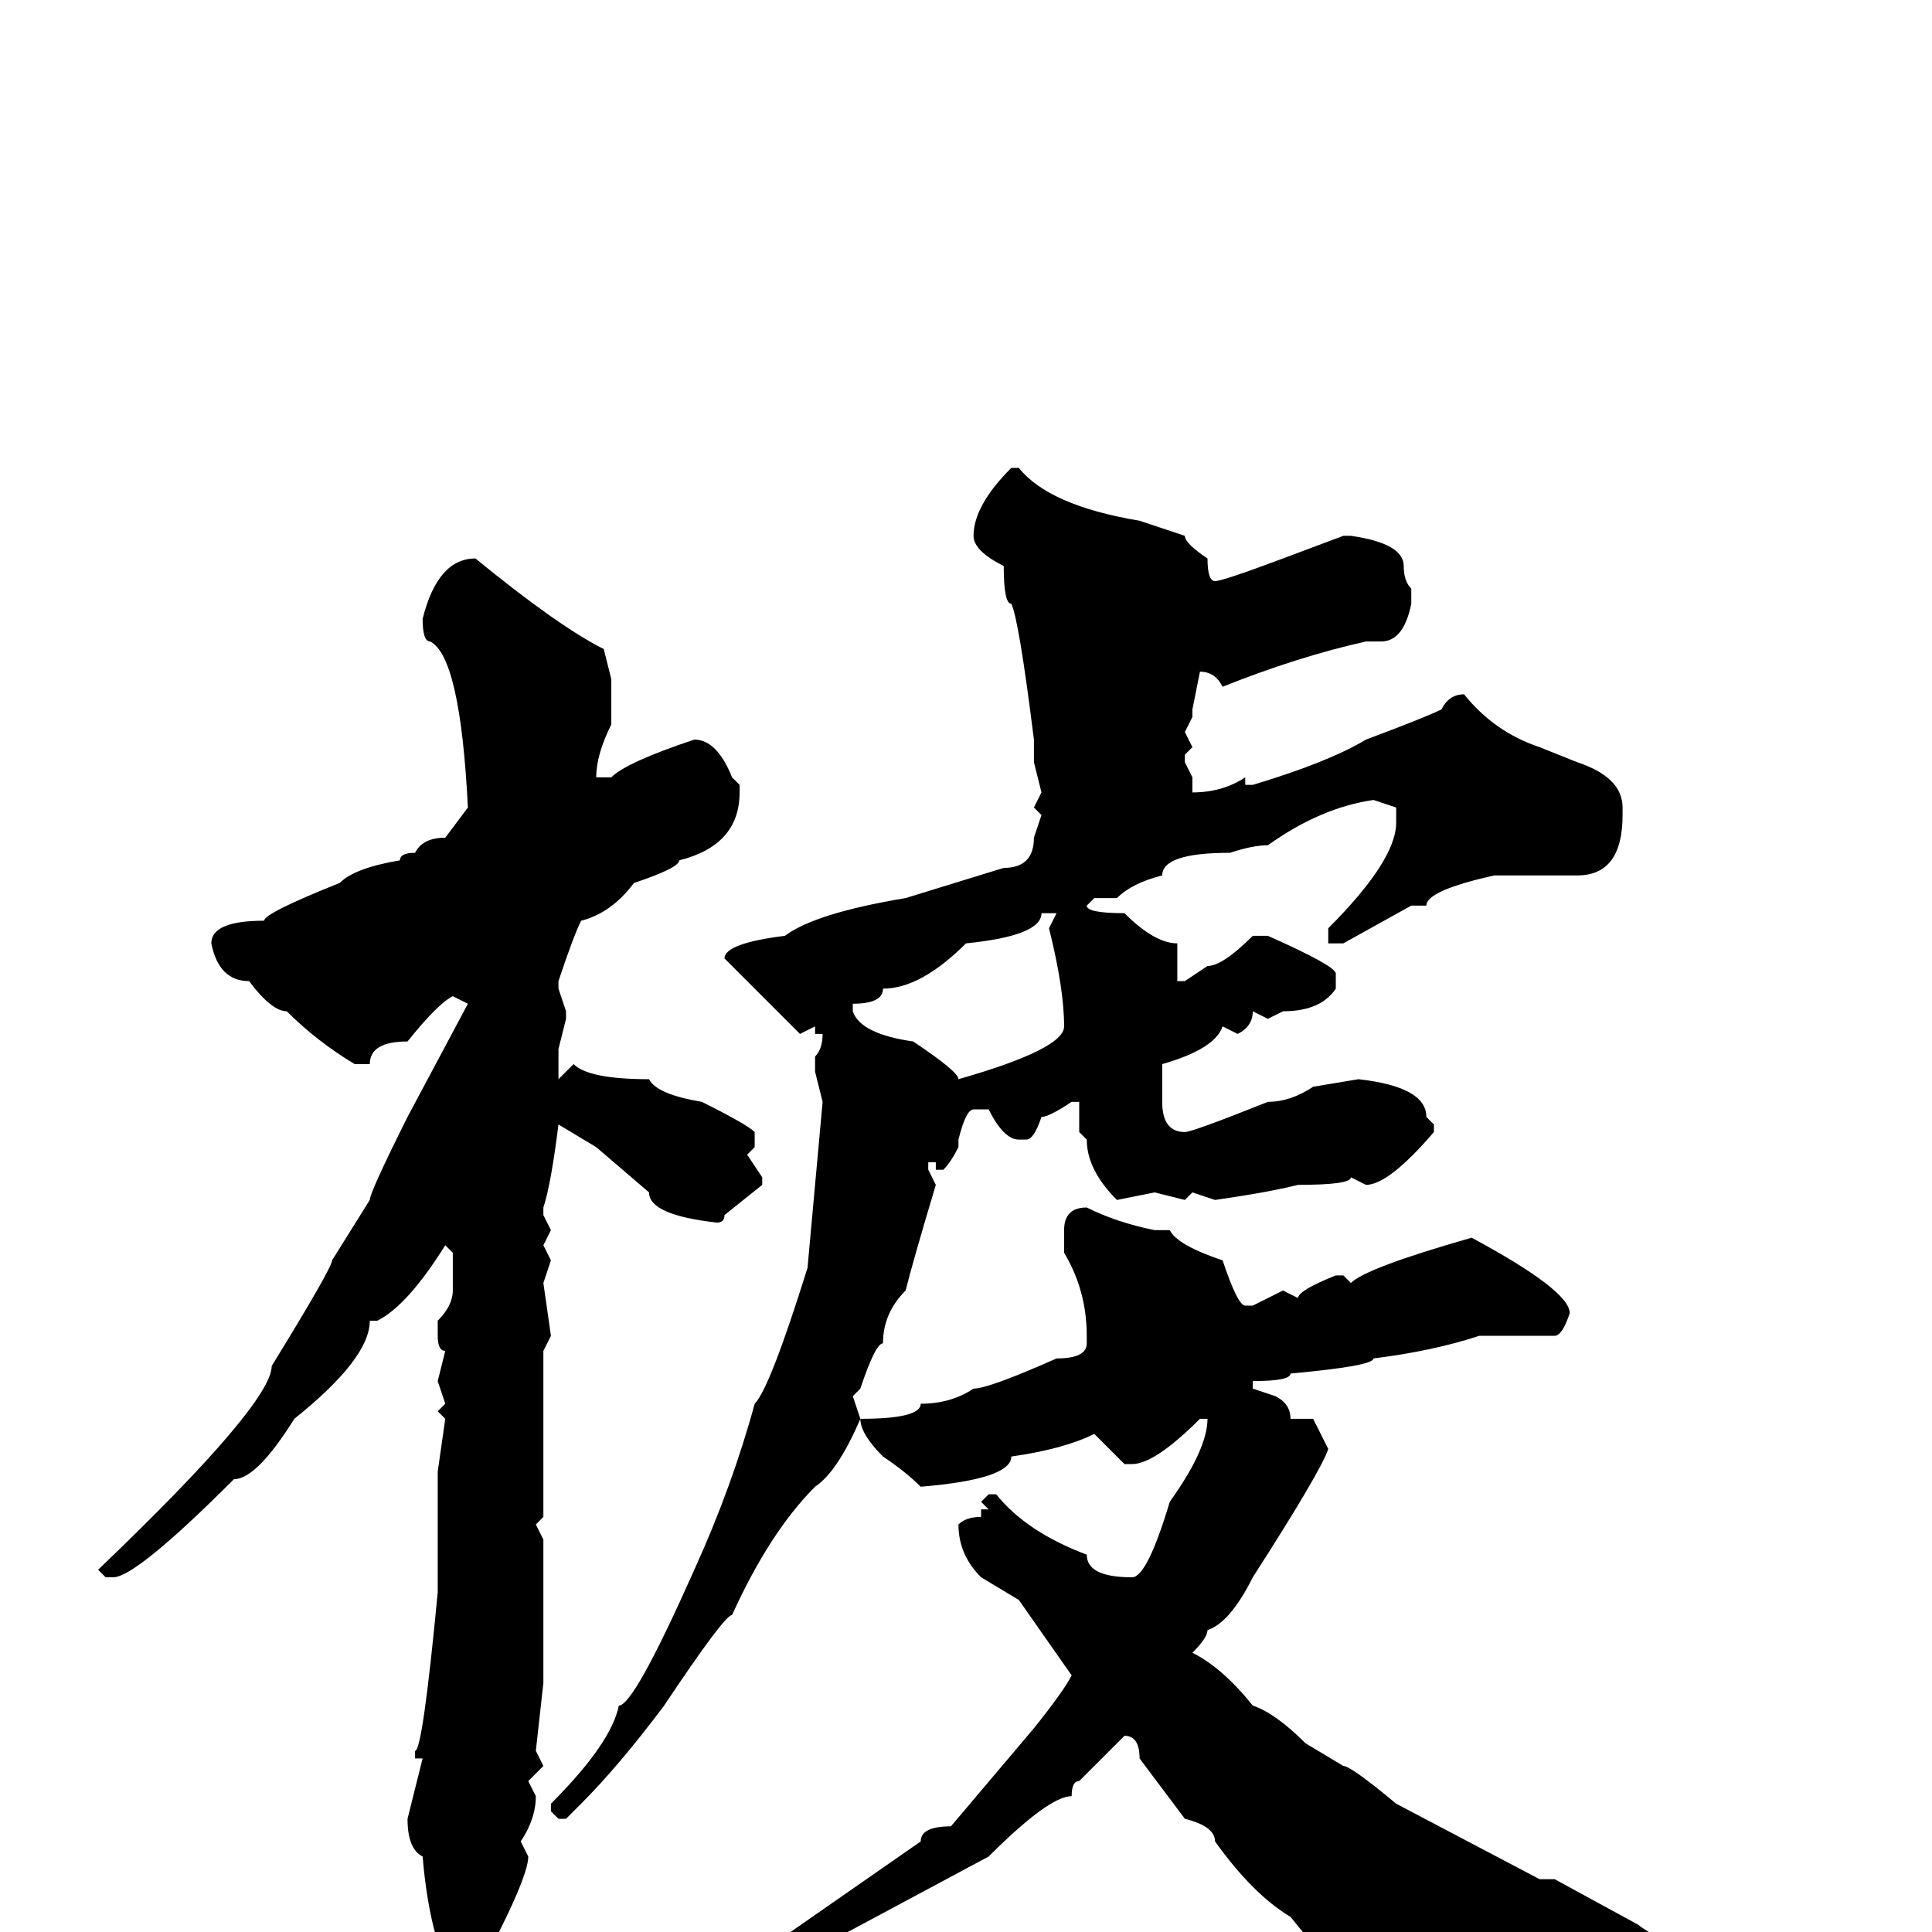 <svg xmlns="http://www.w3.org/2000/svg" viewBox="0 -256 256 256">
	<path fill="#000000" d="M134 -194H135Q139 -189 151 -187L157 -185Q157 -184 160 -182Q160 -179 161 -179Q162 -179 170 -182L178 -185H179Q186 -184 186 -181Q186 -179 187 -178V-176Q186 -171 183 -171H181Q172 -169 162 -165Q161 -167 159 -167L158 -162V-161L157 -159L158 -157L157 -156V-155L158 -153V-151Q162 -151 165 -153V-152H166Q176 -155 181 -158Q189 -161 191 -162Q192 -164 194 -164Q198 -159 204 -157L209 -155Q215 -153 215 -149V-148Q215 -140 209 -140H208H207H206H202H200H198Q189 -138 189 -136H187L178 -131H177H176V-133Q185 -142 185 -147V-149L182 -150Q175 -149 168 -144Q166 -144 163 -143Q154 -143 154 -140Q150 -139 148 -137H145L144 -136Q144 -135 149 -135Q153 -131 156 -131V-126H157L160 -128Q162 -128 166 -132H168Q177 -128 177 -127V-125Q175 -122 170 -122L168 -121L166 -122Q166 -120 164 -119L162 -120Q161 -117 154 -115V-110Q154 -106 157 -106Q158 -106 168 -110Q171 -110 174 -112L180 -113Q189 -112 189 -108L190 -107V-106Q184 -99 181 -99L179 -100Q179 -99 172 -99Q168 -98 161 -97L158 -98L157 -97L153 -98L148 -97Q144 -101 144 -105L143 -106V-109V-110H142Q139 -108 138 -108Q137 -105 136 -105H135Q133 -105 131 -109H129Q128 -109 127 -105V-104Q126 -102 125 -101H124V-102H123V-101L124 -99Q121 -89 120 -85Q117 -82 117 -78Q116 -78 114 -72L113 -71L114 -68Q111 -61 108 -59Q102 -53 97 -42Q96 -42 88 -30Q82 -22 77 -17L75 -15H74L73 -16V-17Q81 -25 82 -30Q84 -30 92 -48Q97 -59 100 -70Q102 -72 107 -88L109 -110L108 -114V-116Q109 -117 109 -119H108V-120L106 -119Q105 -120 96 -129Q96 -131 104 -132Q108 -135 120 -137L133 -141Q137 -141 137 -145L138 -148L137 -149L138 -151L137 -155V-158Q135 -174 134 -176Q133 -176 133 -181Q129 -183 129 -185Q129 -189 134 -194ZM63 -182Q74 -173 80 -170L81 -166V-164V-162V-160Q79 -156 79 -153H81Q83 -155 92 -158Q95 -158 97 -153L98 -152V-151Q98 -144 90 -142Q90 -141 84 -139Q81 -135 77 -134Q76 -132 74 -126V-125L75 -122V-121L74 -117V-113L76 -115Q78 -113 86 -113Q87 -111 93 -110Q99 -107 100 -106V-104L99 -103L101 -100V-99L96 -95Q96 -94 95 -94Q86 -95 86 -98L79 -104L74 -107Q73 -99 72 -96V-95L73 -93L72 -91L73 -89L72 -86L73 -79L72 -77V-65V-63V-62V-60V-55L71 -54L72 -52V-47V-44V-43V-41V-39V-37V-33L71 -24L72 -22L70 -20L71 -18Q71 -15 69 -12L70 -10Q70 -7 63 6L62 8H61Q57 2 56 -10Q54 -11 54 -15L56 -23H55V-24Q56 -24 58 -45V-61L59 -68L58 -69L59 -70L58 -73L59 -77Q58 -77 58 -79V-81Q60 -83 60 -85V-90L59 -91Q54 -83 50 -81H49Q49 -76 39 -68Q34 -60 31 -60Q18 -47 15 -47H14L13 -48Q36 -70 36 -75Q44 -88 44 -89L49 -97Q49 -98 54 -108L62 -123L60 -124Q58 -123 54 -118Q49 -118 49 -115H47Q42 -118 38 -122Q36 -122 33 -126Q29 -126 28 -131Q28 -134 35 -134Q35 -135 45 -139Q47 -141 53 -142Q53 -143 55 -143Q56 -145 59 -145L62 -149Q61 -169 57 -171Q56 -171 56 -174Q58 -182 63 -182ZM138 -135Q138 -132 128 -131Q122 -125 117 -125Q117 -123 113 -123V-122Q114 -119 121 -118Q127 -114 127 -113Q141 -117 141 -120Q141 -125 139 -133L140 -135ZM144 -96Q148 -94 153 -93H155Q156 -91 162 -89Q164 -83 165 -83H166L170 -85L172 -84Q172 -85 177 -87H178L179 -86Q181 -88 195 -92Q208 -85 208 -82Q207 -79 206 -79H204H202H200H196Q190 -77 182 -76Q182 -75 171 -74Q171 -73 166 -73V-72L169 -71Q171 -70 171 -68H174L176 -64Q175 -61 166 -47Q163 -41 160 -40Q160 -39 158 -37Q162 -35 166 -30Q169 -29 173 -25L178 -22Q179 -22 185 -17L204 -7H206L217 -1Q221 2 225 2Q227 4 241 7L242 8L241 9H237H222Q222 11 220 11H218Q209 13 206 13L194 18Q189 18 181 8Q179 8 171 -2Q166 -5 161 -12Q161 -14 157 -15L151 -23Q151 -26 149 -26L143 -20Q142 -20 142 -18Q139 -18 131 -10L103 5Q101 8 98 8L92 11H91L90 10V9Q93 4 99 4L122 -12Q122 -14 126 -14L137 -27Q141 -32 142 -34L135 -44L130 -47Q127 -50 127 -54Q128 -55 130 -55V-56H131L130 -57L131 -58H132Q136 -53 144 -50Q144 -47 150 -47Q152 -47 155 -57Q160 -64 160 -68H159Q153 -62 150 -62H149L145 -66Q141 -64 134 -63Q134 -60 122 -59Q120 -61 117 -63Q114 -66 114 -68Q122 -68 122 -70Q126 -70 129 -72Q131 -72 140 -76Q144 -76 144 -78V-79Q144 -85 141 -90V-93Q141 -96 144 -96Z"/>
</svg>